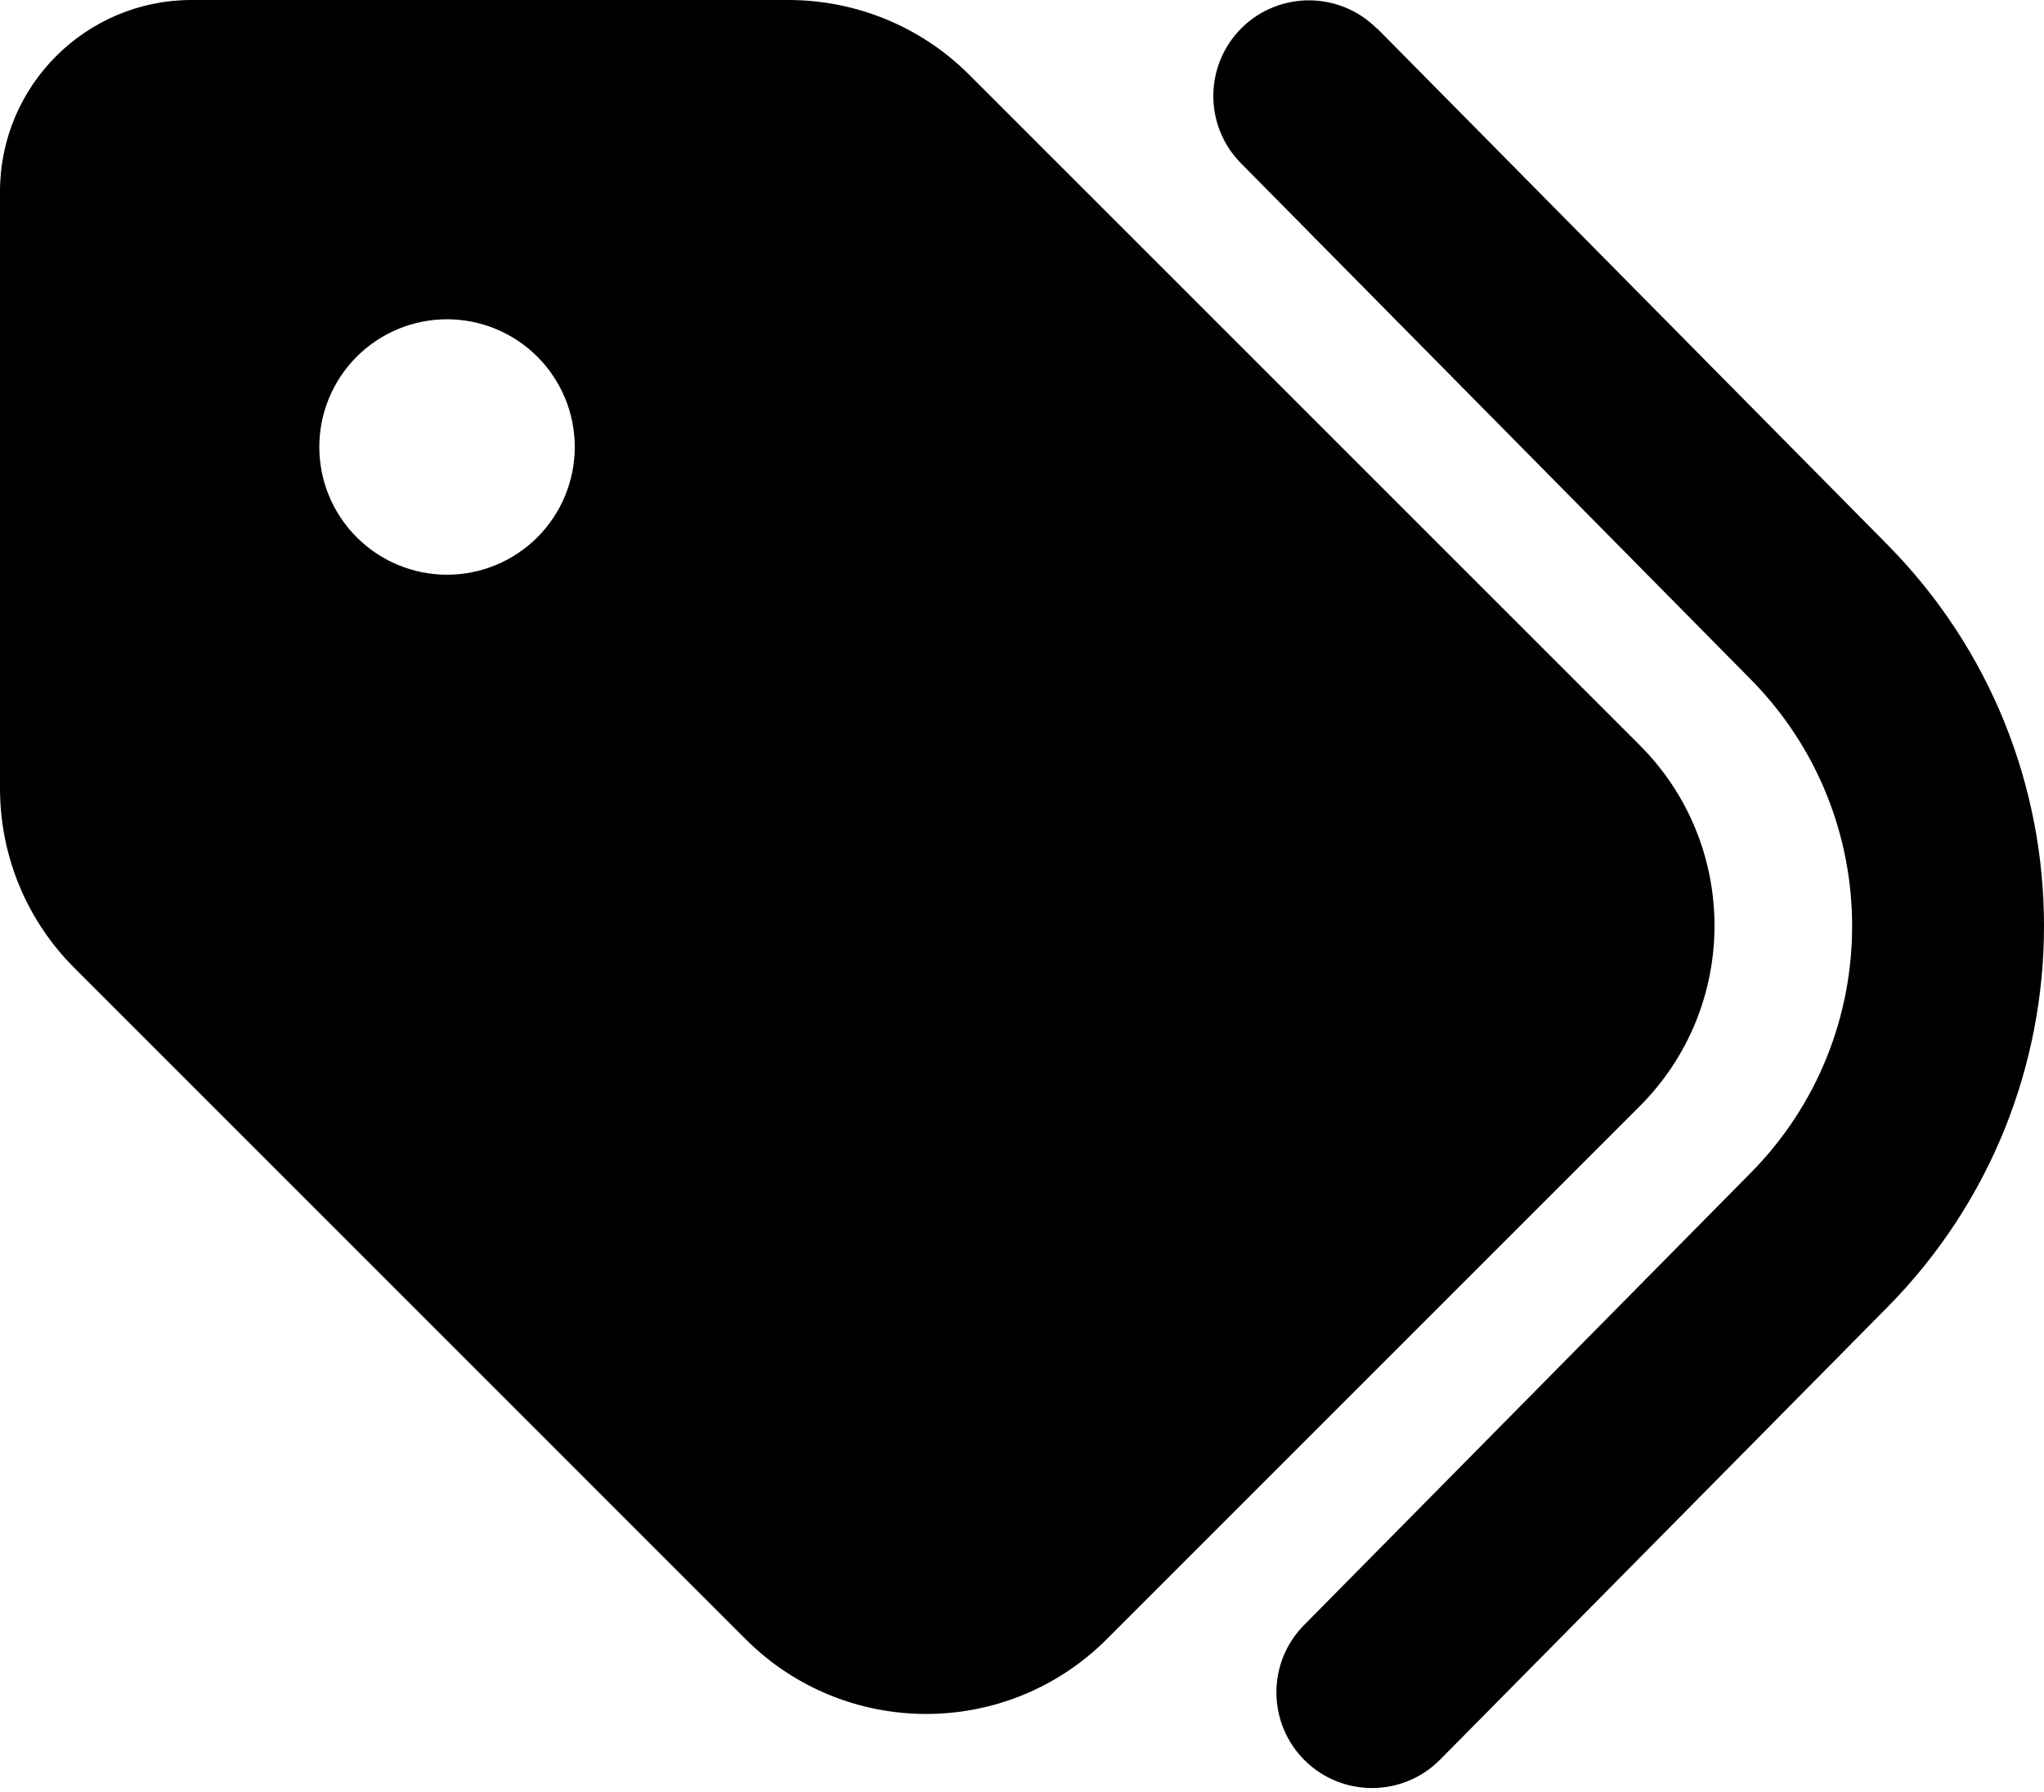 <svg width="65" height="57" viewBox="0 0 65 57" fill="none" xmlns="http://www.w3.org/2000/svg">
<path d="M43.79 0.901L60.012 17.313C66.663 24.04 66.663 34.855 60.012 41.582L45.796 55.963C44.615 57.156 42.686 57.169 41.493 55.988C40.3 54.808 40.287 52.878 41.468 51.685L55.671 37.304C59.974 32.951 59.974 25.957 55.671 21.603L39.462 5.191C38.282 3.998 38.294 2.069 39.487 0.888C40.681 -0.292 42.61 -0.279 43.79 0.914V0.901ZM0 25.068V6.093C0 2.729 2.729 0 6.093 0H25.068C27.226 0 29.295 0.85 30.818 2.374L52.142 23.698C55.315 26.871 55.315 32.011 52.142 35.184L35.197 52.13C32.024 55.303 26.883 55.303 23.71 52.13L2.386 30.805C0.85 29.282 0 27.226 0 25.068ZM18.278 14.216C18.278 13.139 17.85 12.106 17.088 11.344C16.326 10.582 15.293 10.154 14.216 10.154C13.139 10.154 12.106 10.582 11.344 11.344C10.582 12.106 10.154 13.139 10.154 14.216C10.154 15.293 10.582 16.326 11.344 17.088C12.106 17.85 13.139 18.278 14.216 18.278C15.293 18.278 16.326 17.85 17.088 17.088C17.85 16.326 18.278 15.293 18.278 14.216Z" fill="black"/>
</svg>
